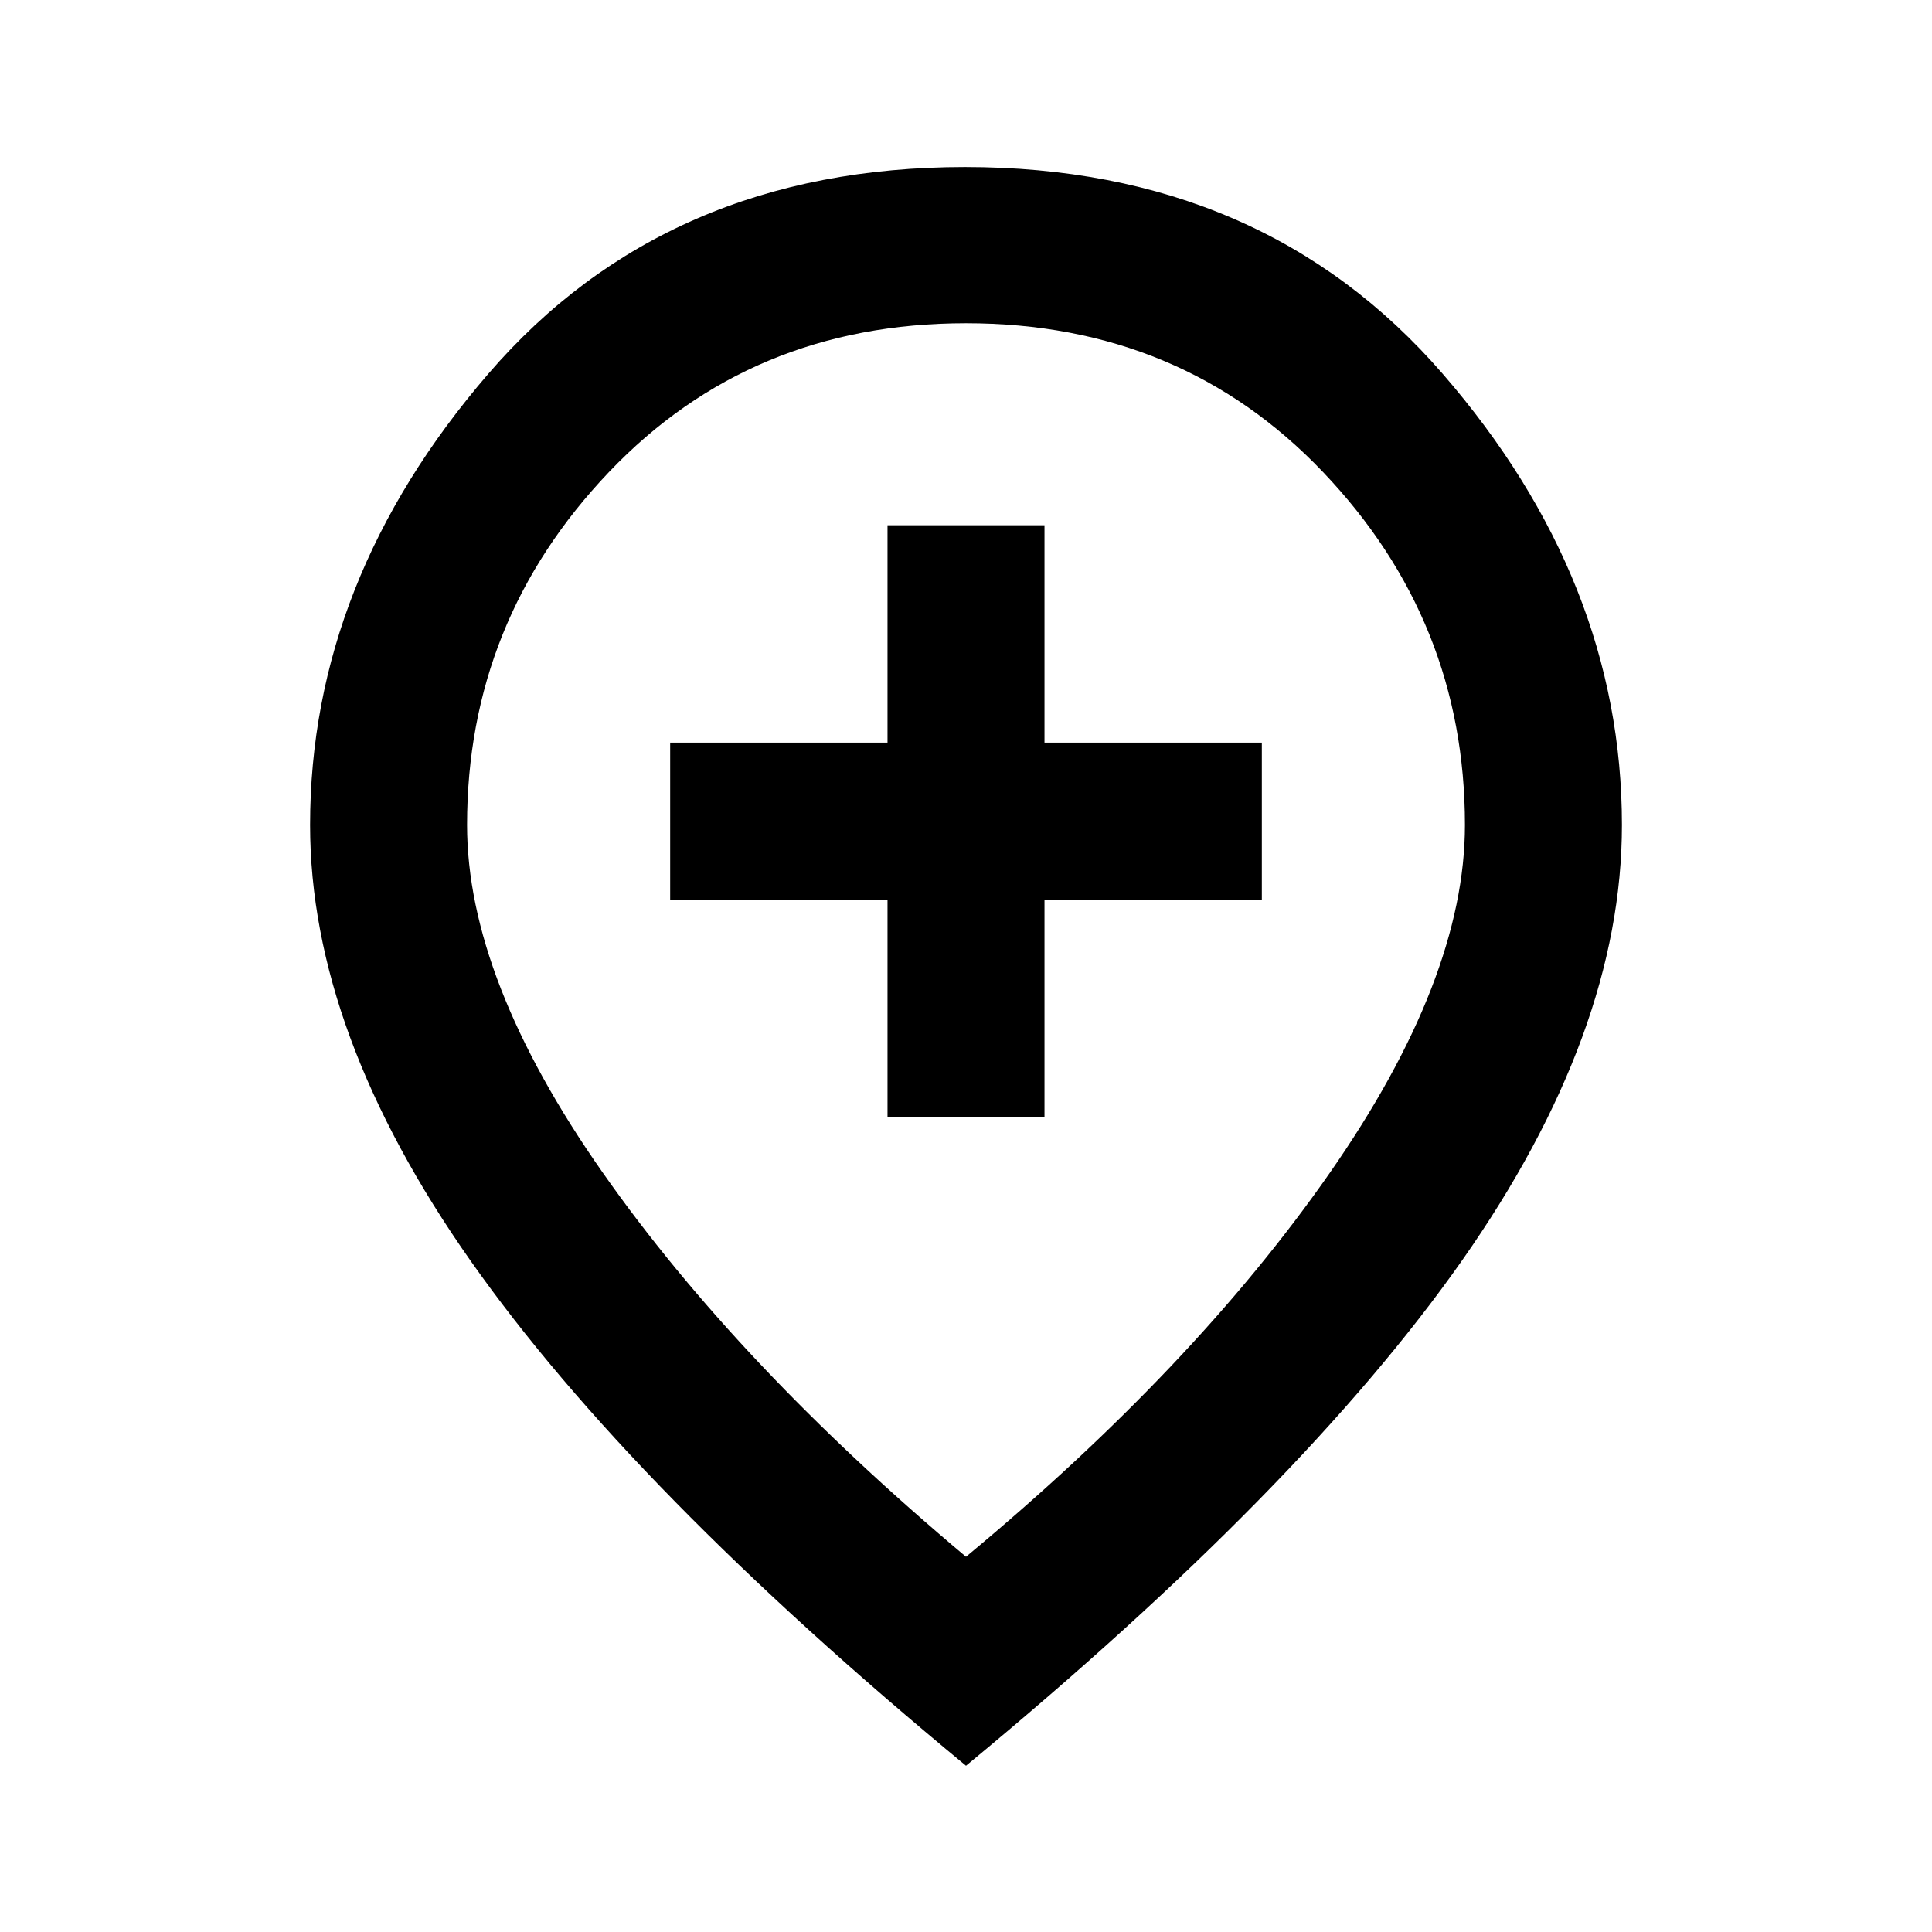 <svg xmlns="http://www.w3.org/2000/svg" height="20" viewBox="0 -960 960 960" width="20"><path d="M441-405h78v-108h108v-78H519v-108h-78v108H333v78h108v108Zm39 218.54q113.38-94.08 180.65-190.58 67.27-96.5 67.27-173.04 0-101.38-70.5-175.34-70.5-73.96-177.42-73.96-106.92 0-177.42 73.96-70.5 73.96-70.5 175.34 0 76.54 67.27 172.54 67.27 96 180.65 191.08Zm0 103.84Q314.03-219.57 234.05-333.21q-79.97-113.64-79.97-216.87 0-121.46 88.57-224.19Q331.23-877 479.5-877q148.27 0 237.35 102.73 89.07 102.73 89.07 224.19 0 103.23-79.46 216.43Q647-220.46 480-82.62Zm0-467.07Z"/></svg>